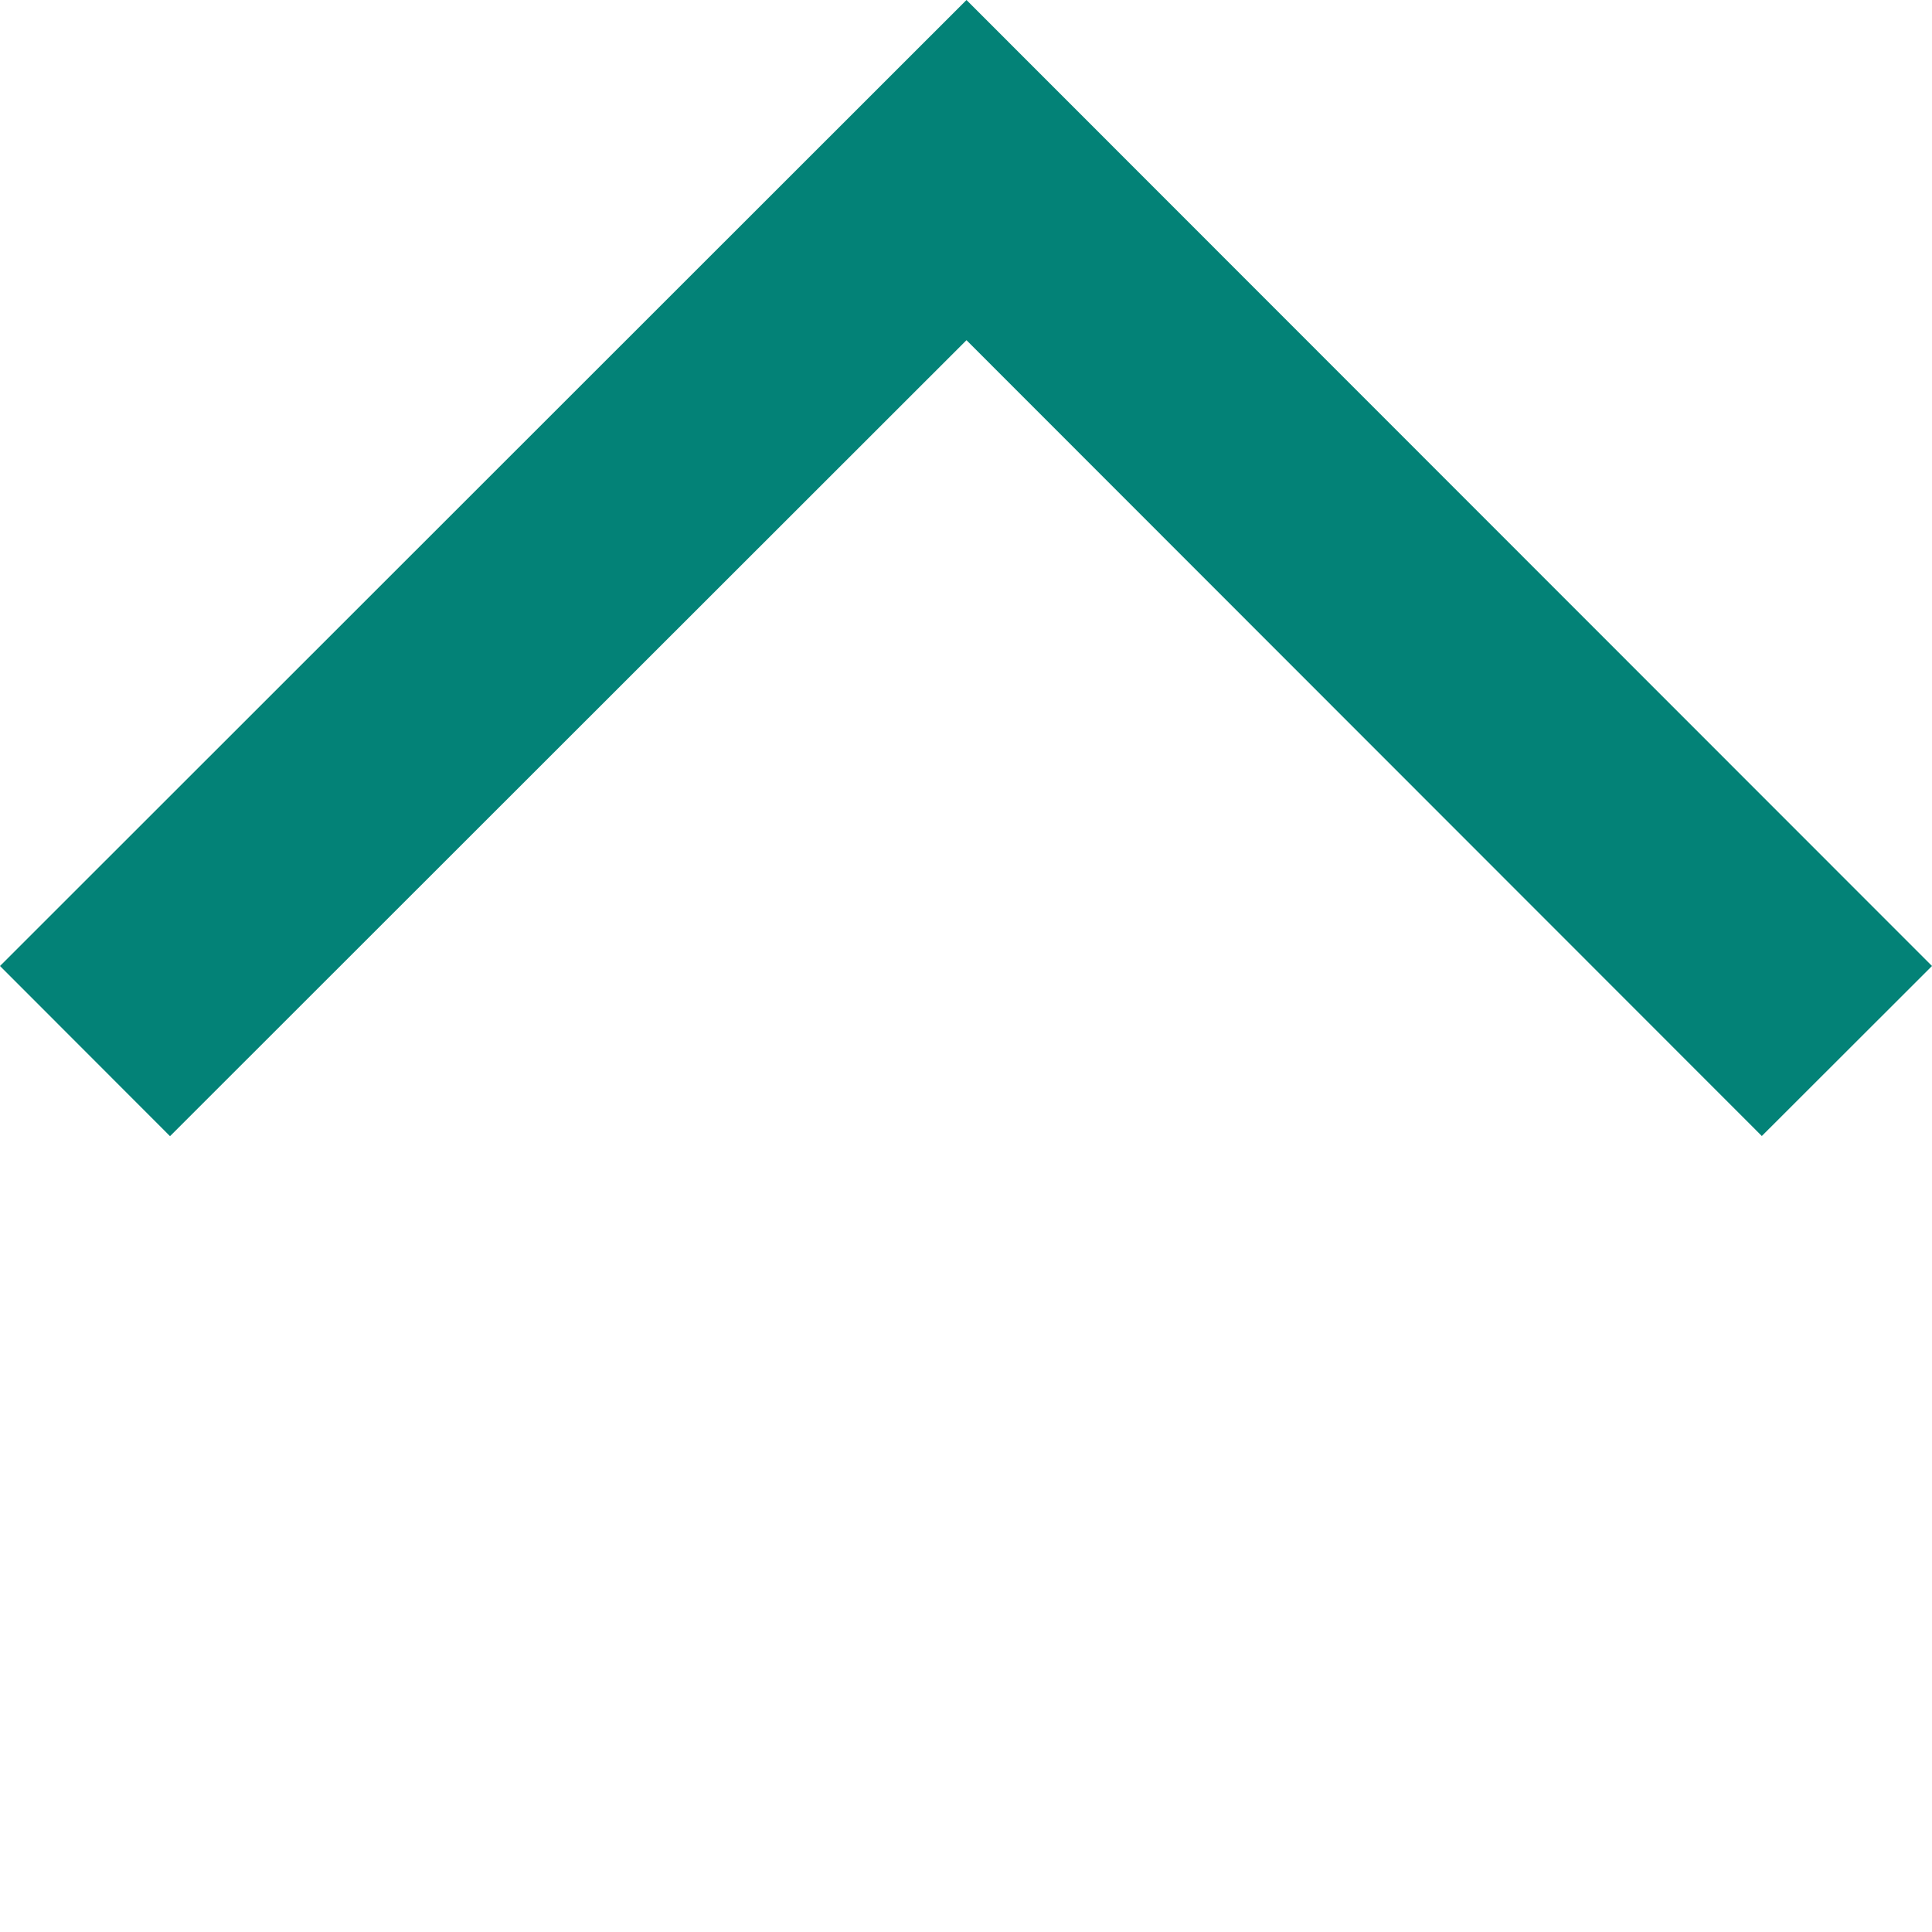 <?xml version="1.0" encoding="utf-8"?>
<svg fill="#038277" viewBox="0 0 12 12" xmlns="http://www.w3.org/2000/svg" xmlns:xlink="http://www.w3.org/1999/xlink">
  <polygon points="6.003 4.113 1.056 9.057 0 8 6.003 2 12 8 10.943 9.056" transform="translate(0 -2)" />
</svg>